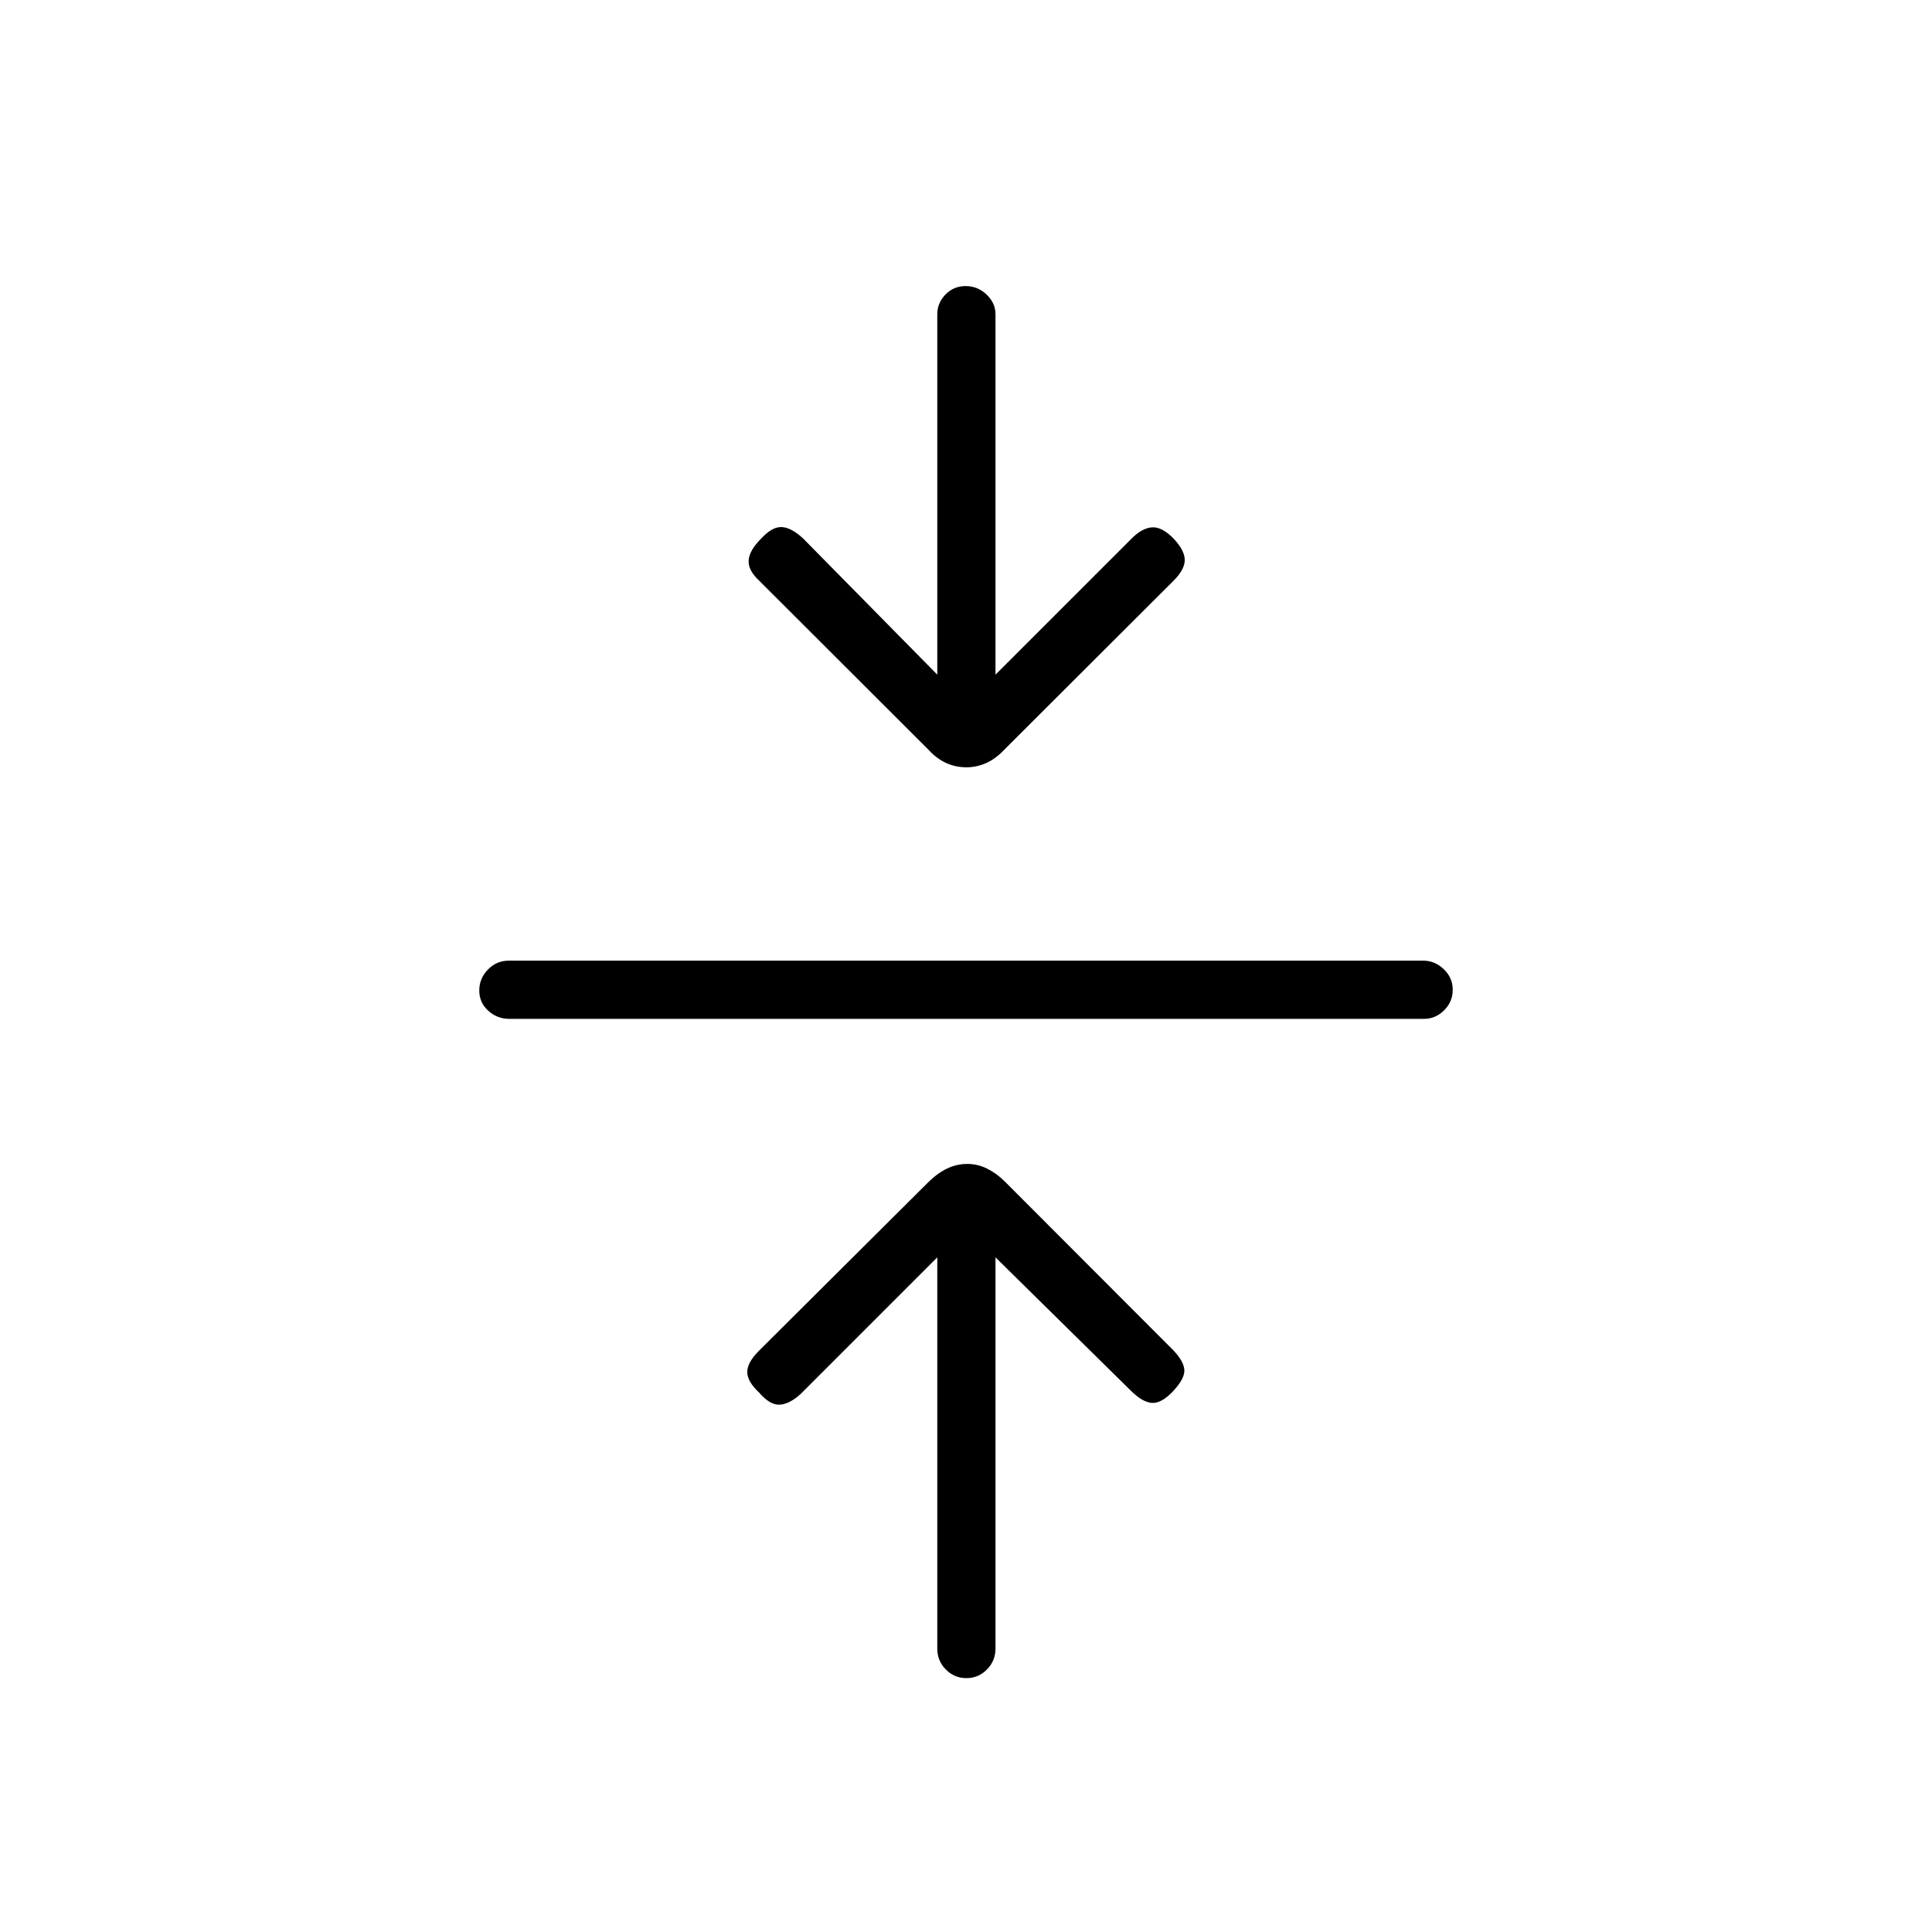 <svg xmlns="http://www.w3.org/2000/svg" height="20" viewBox="0 -960 960 960" width="20"><path d="m465.73-335.23-67.69 67.69q-5.5 5.12-10.42 5.5-4.93.39-10.43-6-5.88-5.5-5.88-10.23t5.88-10.61l84.03-83.65q4.41-4.39 9.24-6.76 4.82-2.36 10.29-2.36 5.08 0 9.8 2.36 4.72 2.37 8.72 6.36l83.92 84.05q5.12 5.5 5.31 9.67.19 4.17-5.31 10.17-5.88 6.39-10.67 6.14t-10.67-6.14l-67.2-66.19v194.42q0 6.07-4.24 10.36-4.24 4.3-10.23 4.3t-10.22-4.3q-4.23-4.29-4.23-10.36v-194.42ZM253.1-453.73q-6.06 0-10.5-4.05-4.45-4.05-4.45-10.04 0-5.99 4.29-10.41t10.35-4.42h454.5q5.67 0 10.11 4.24 4.45 4.24 4.45 10.23t-4.29 10.22q-4.29 4.23-9.96 4.23H253.1Zm212.63-171.04v-179.09q0-5.57 4.05-9.78 4.05-4.21 10.04-4.21 5.99 0 10.41 4.21t4.42 9.78v179.09l67.7-67.69q5.11-5.12 10.03-5.5 4.93-.39 10.81 5.61 5.5 5.89 5.5 10.62 0 4.73-5.5 10.23l-83.79 83.64q-4.42 4.78-9.24 6.96-4.83 2.17-9.91 2.17-5.46 0-10.18-2.17-4.72-2.18-8.72-6.56l-84.16-84.04q-5.5-5.12-5.19-10.04.31-4.92 6.19-10.81 5.5-6 10.29-5.75 4.79.25 10.67 5.75l66.58 67.58Z"/></svg>